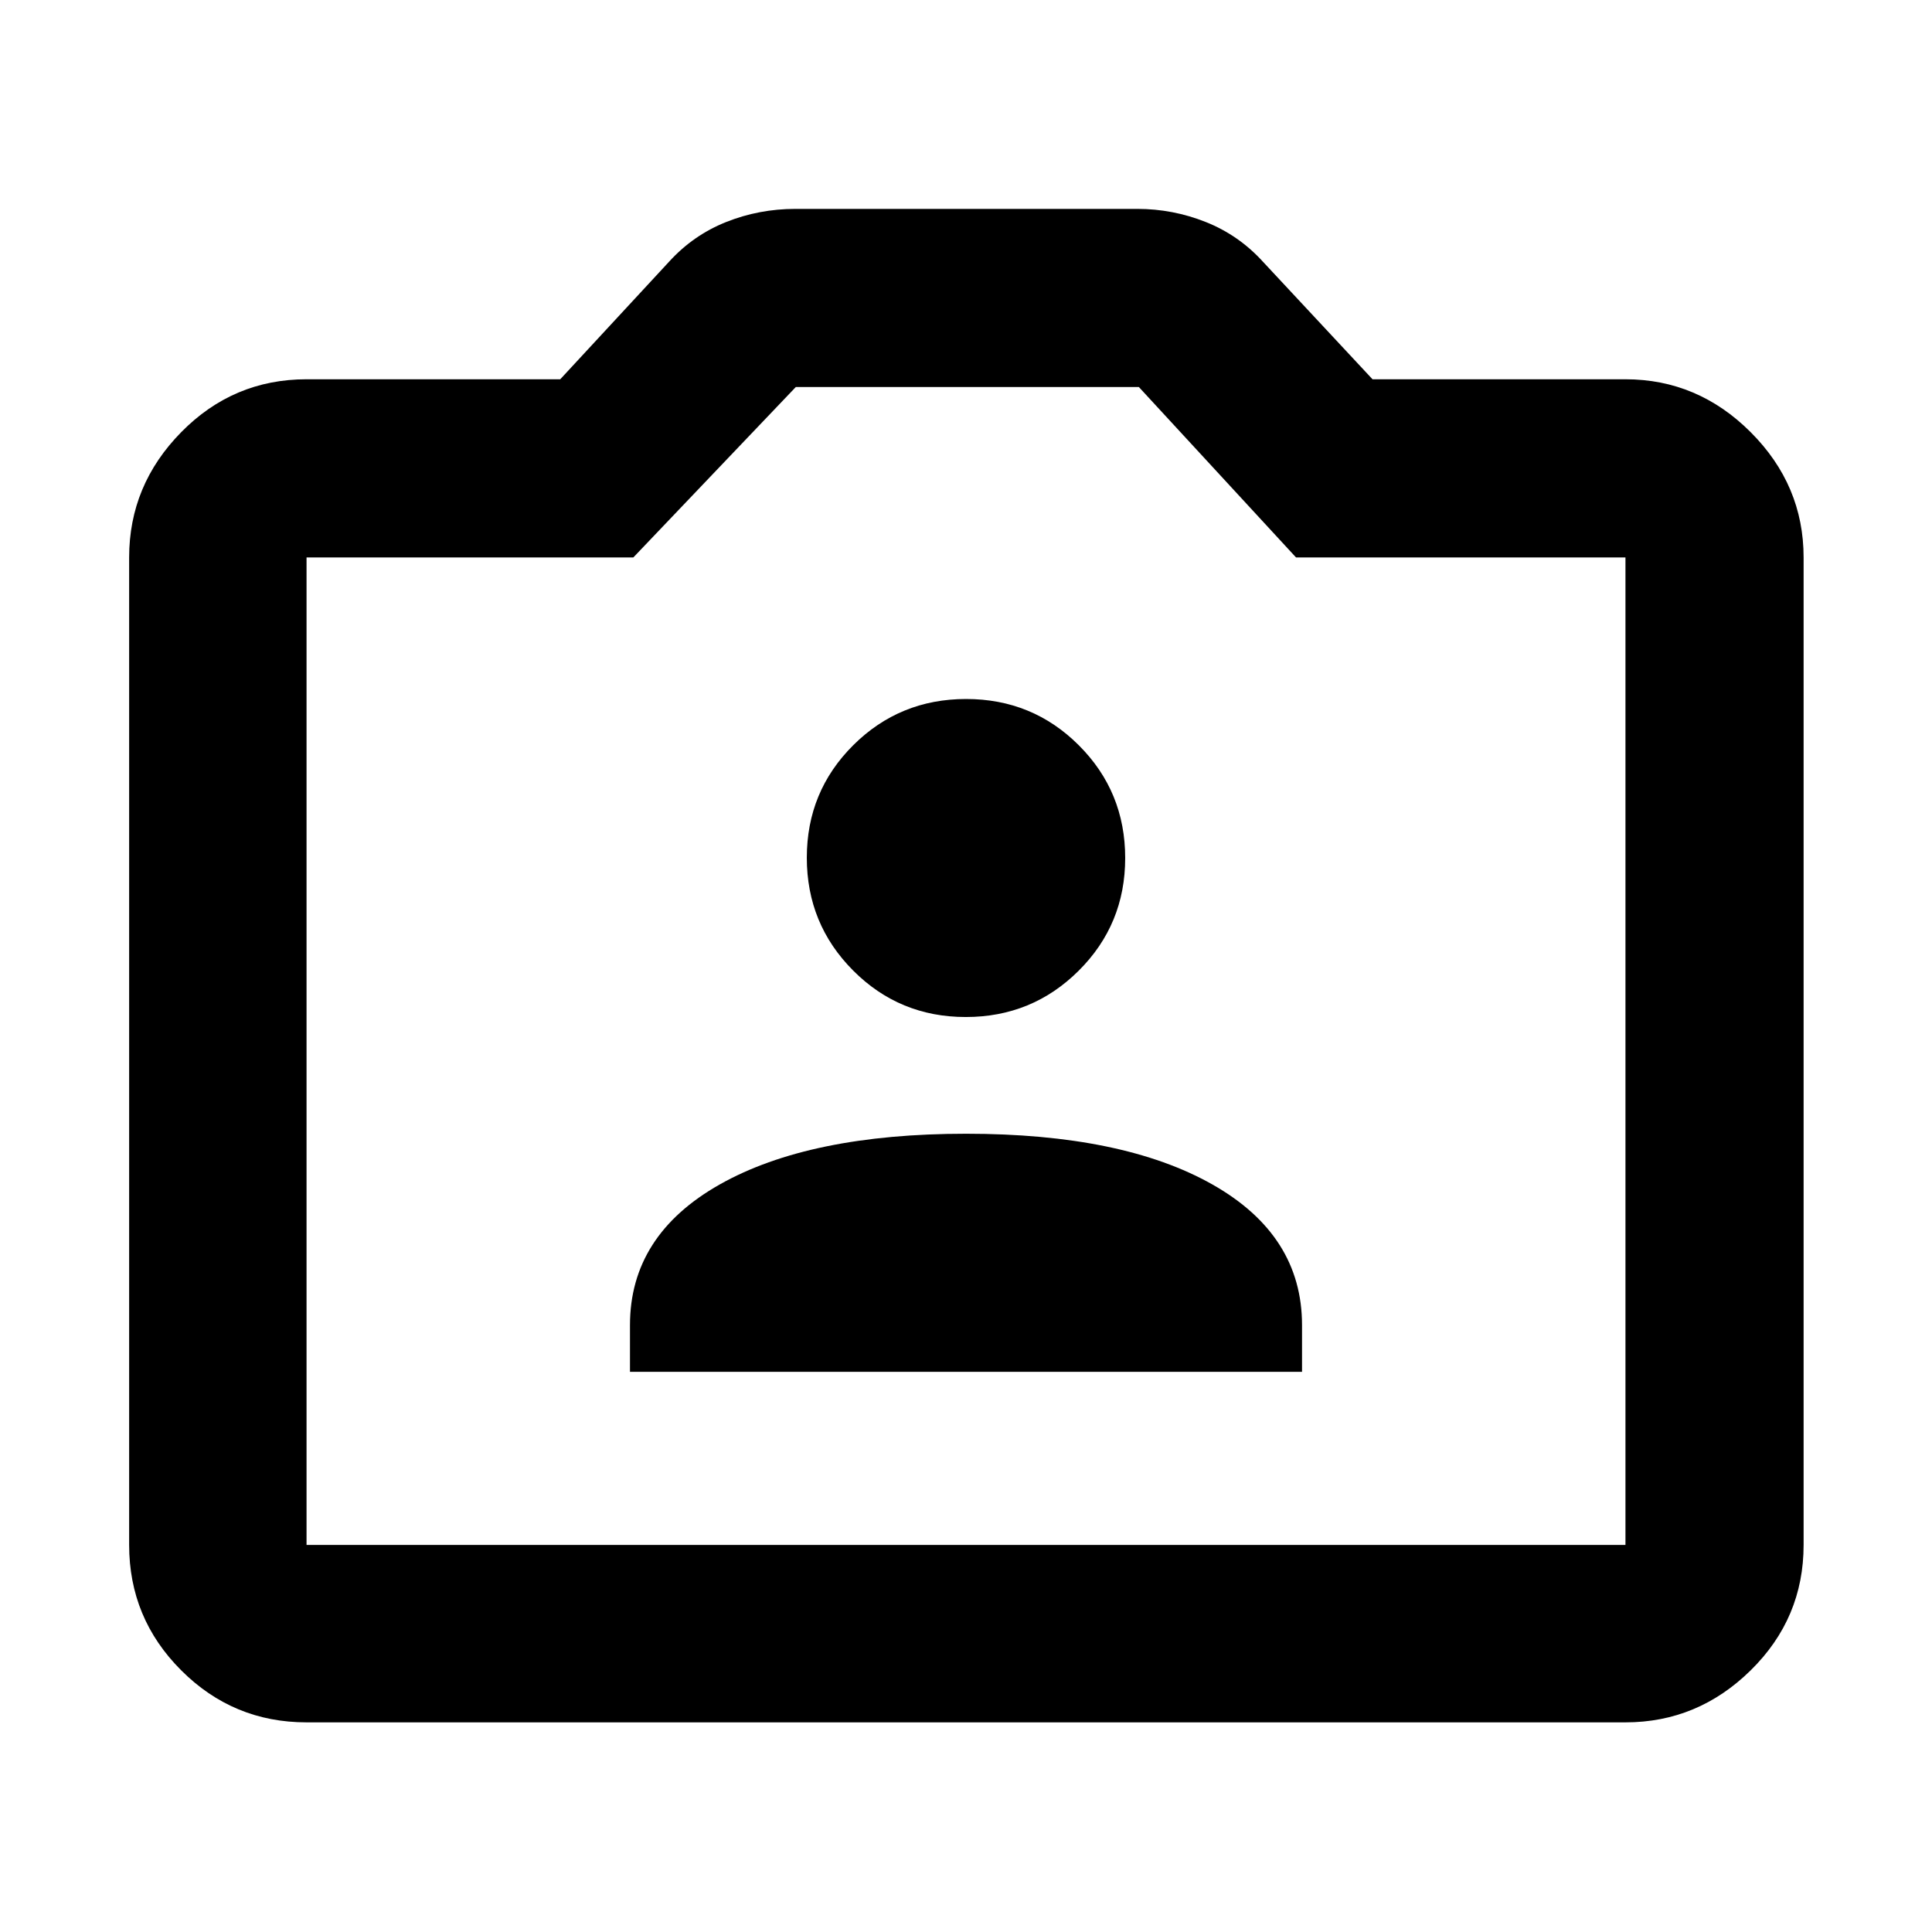 <svg xmlns="http://www.w3.org/2000/svg" height="40" viewBox="0 -960 960 960" width="40"><path d="M152.32-104.17q-36.44 0-62.29-25.86-25.86-25.85-25.86-62.29v-490.69q0-35.93 25.86-62.23 25.85-26.3 62.29-26.3h126.06l54.08-58.42q12.02-13.21 28.39-19.73 16.37-6.51 34.38-6.51h169.91q17.6 0 33.99 6.51 16.39 6.52 28.41 19.73L682-771.54h125.68q35.93 0 62.23 26.3 26.29 26.3 26.29 62.23v490.69q0 36.44-26.29 62.29-26.3 25.86-62.23 25.86H152.32Zm0-88.15h655.36v-490.69H643.99l-78.09-84.67H395.42l-80.72 84.67H152.32v490.69ZM480-438ZM313.03-278.35h333.94v-23.2q0-44.7-44.55-69.9-44.55-25.2-122.37-25.2-77.82 0-122.42 25.2-44.6 25.2-44.6 69.9v23.2Zm166.87-176.3q32.98 0 56.09-23.01 23.11-23.01 23.11-55.99 0-32.99-23.02-56-23.02-23.02-56.03-23.02-33 0-56.08 22.96-23.07 22.97-23.07 55.9 0 32.94 23.01 56.05t55.99 23.11Z"/></svg>